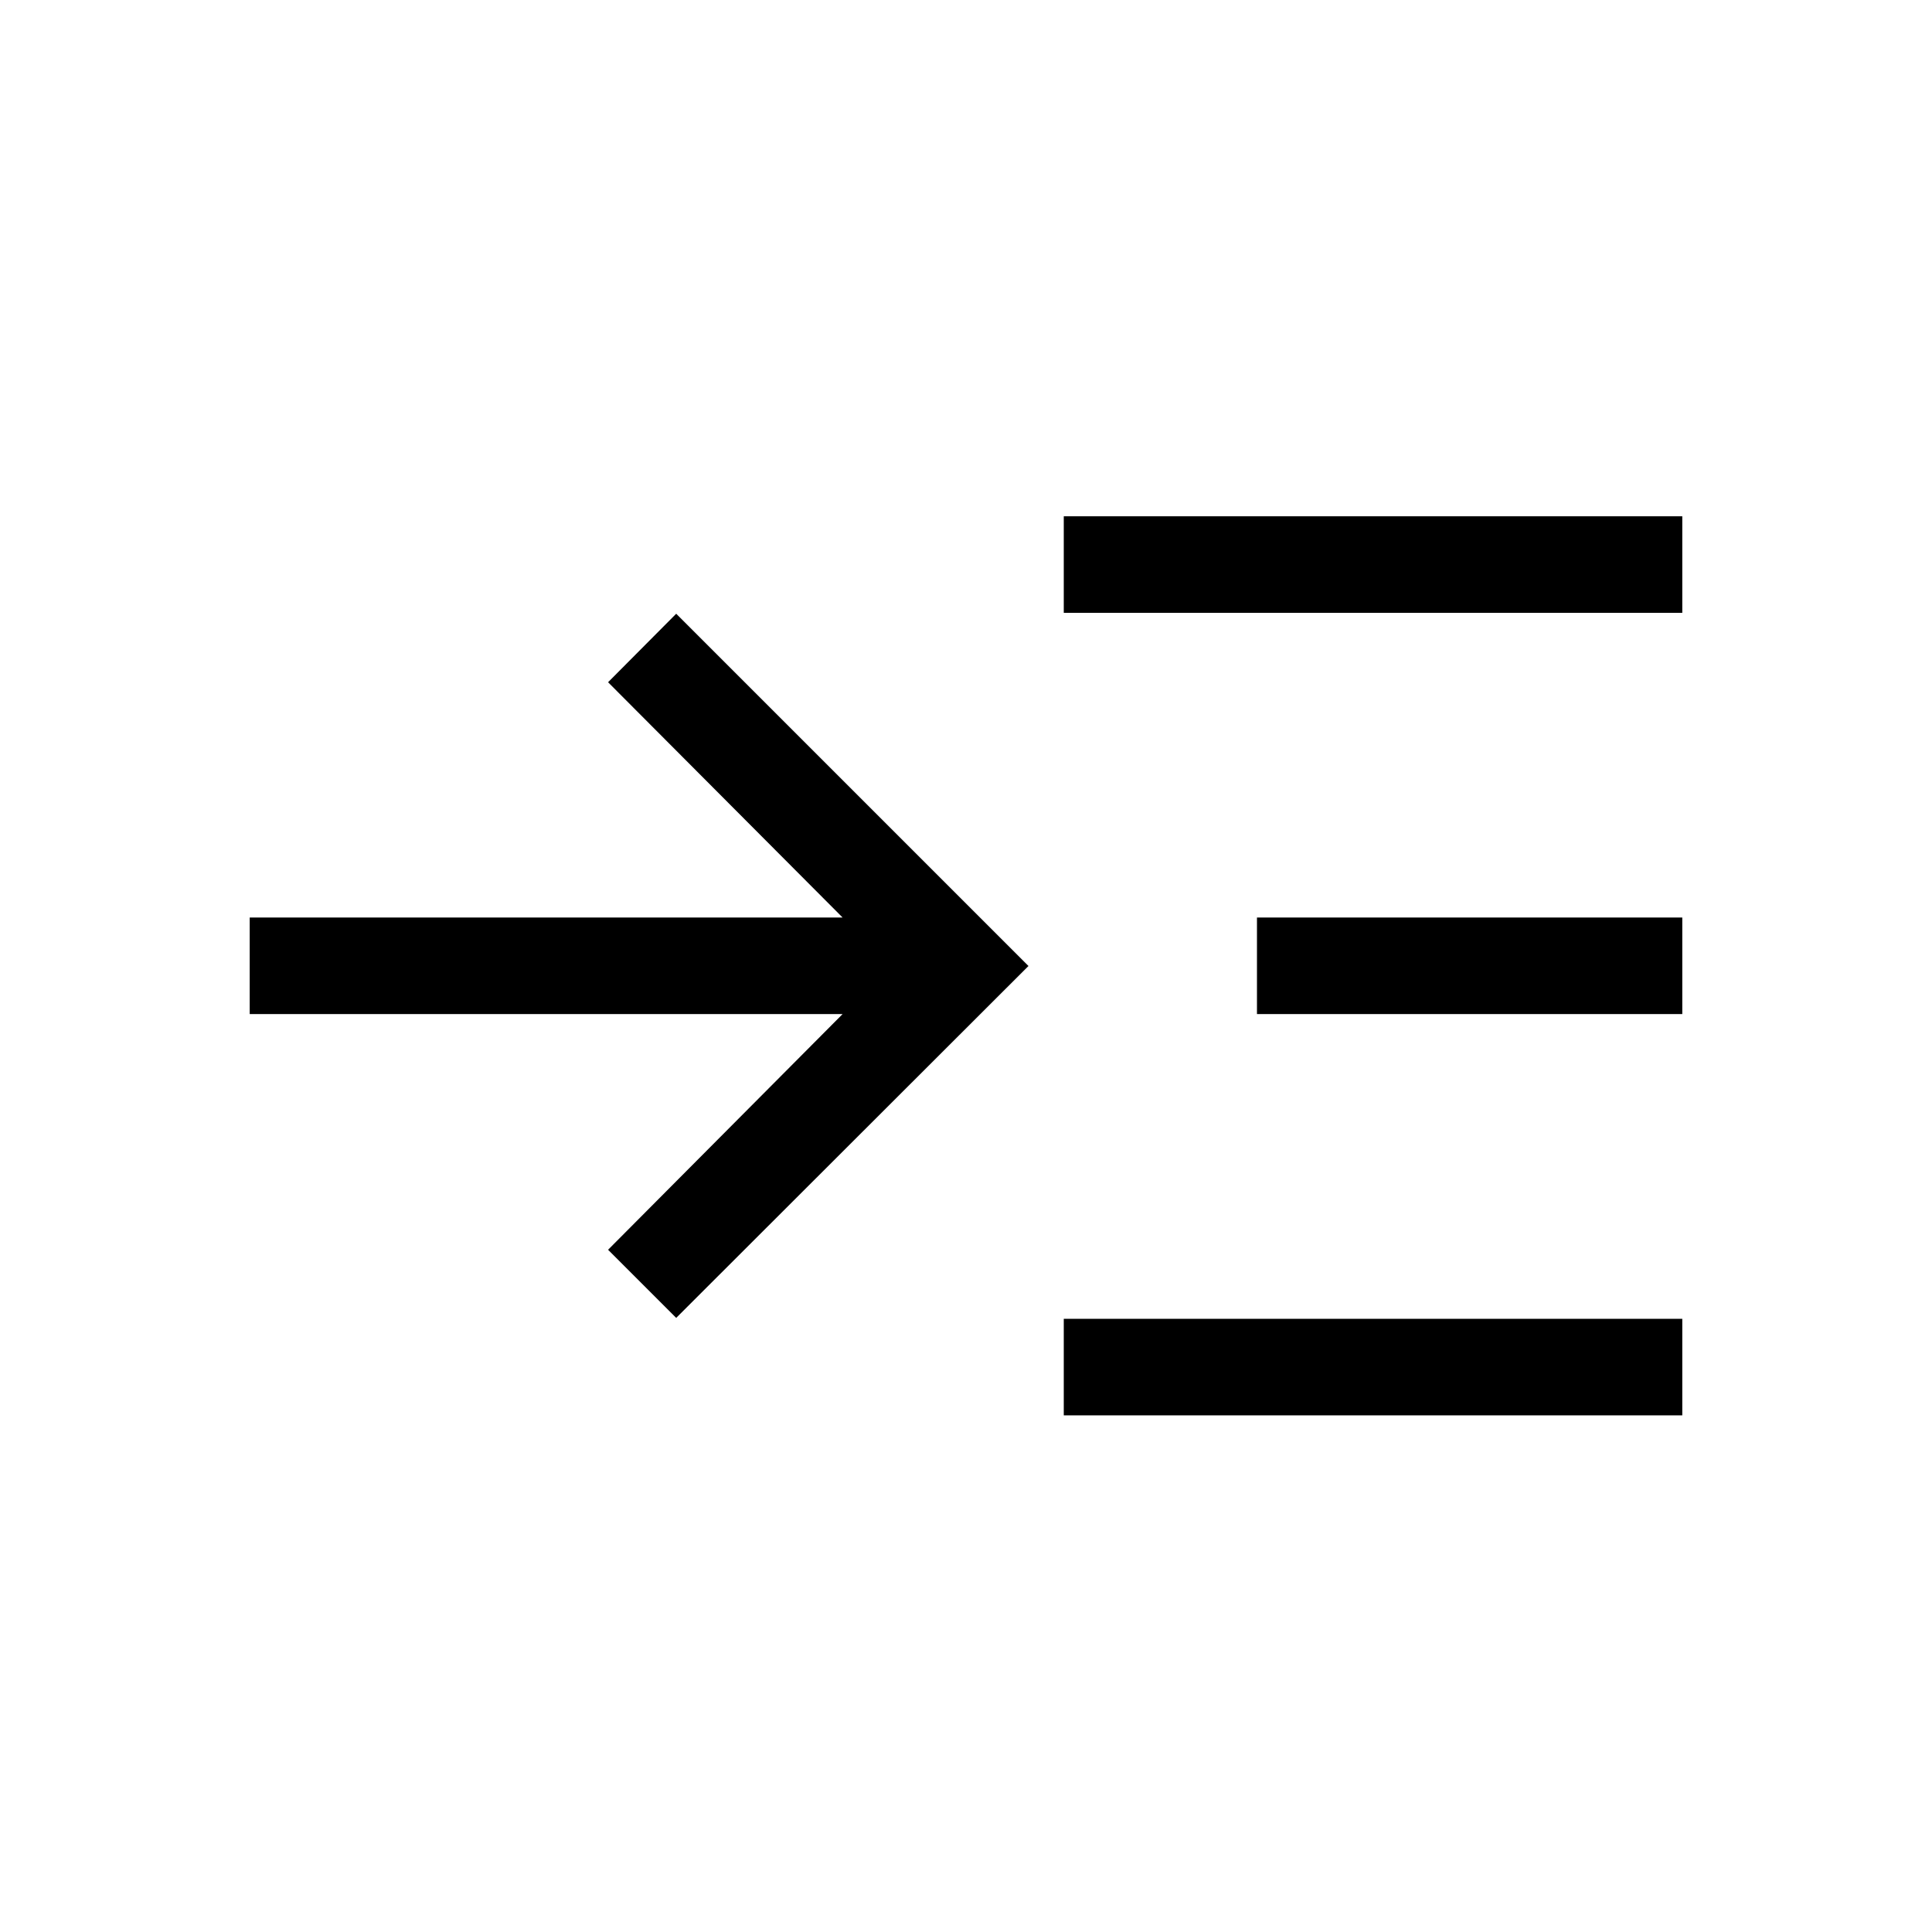<svg xmlns="http://www.w3.org/2000/svg" height="20" viewBox="0 -960 960 960" width="20"><path d="M336-305.15 302.15-339l116.54-117.12H124.08v-47.96h294.61L302.15-621 336-655.04 511.04-480 336-305.15Zm192.58 48.42v-47.96h307.34v47.96H528.58Zm0-398.77v-47.96h307.34v47.96H528.58Zm96 199.38v-47.96h211.34v47.96H624.58Z"/></svg>